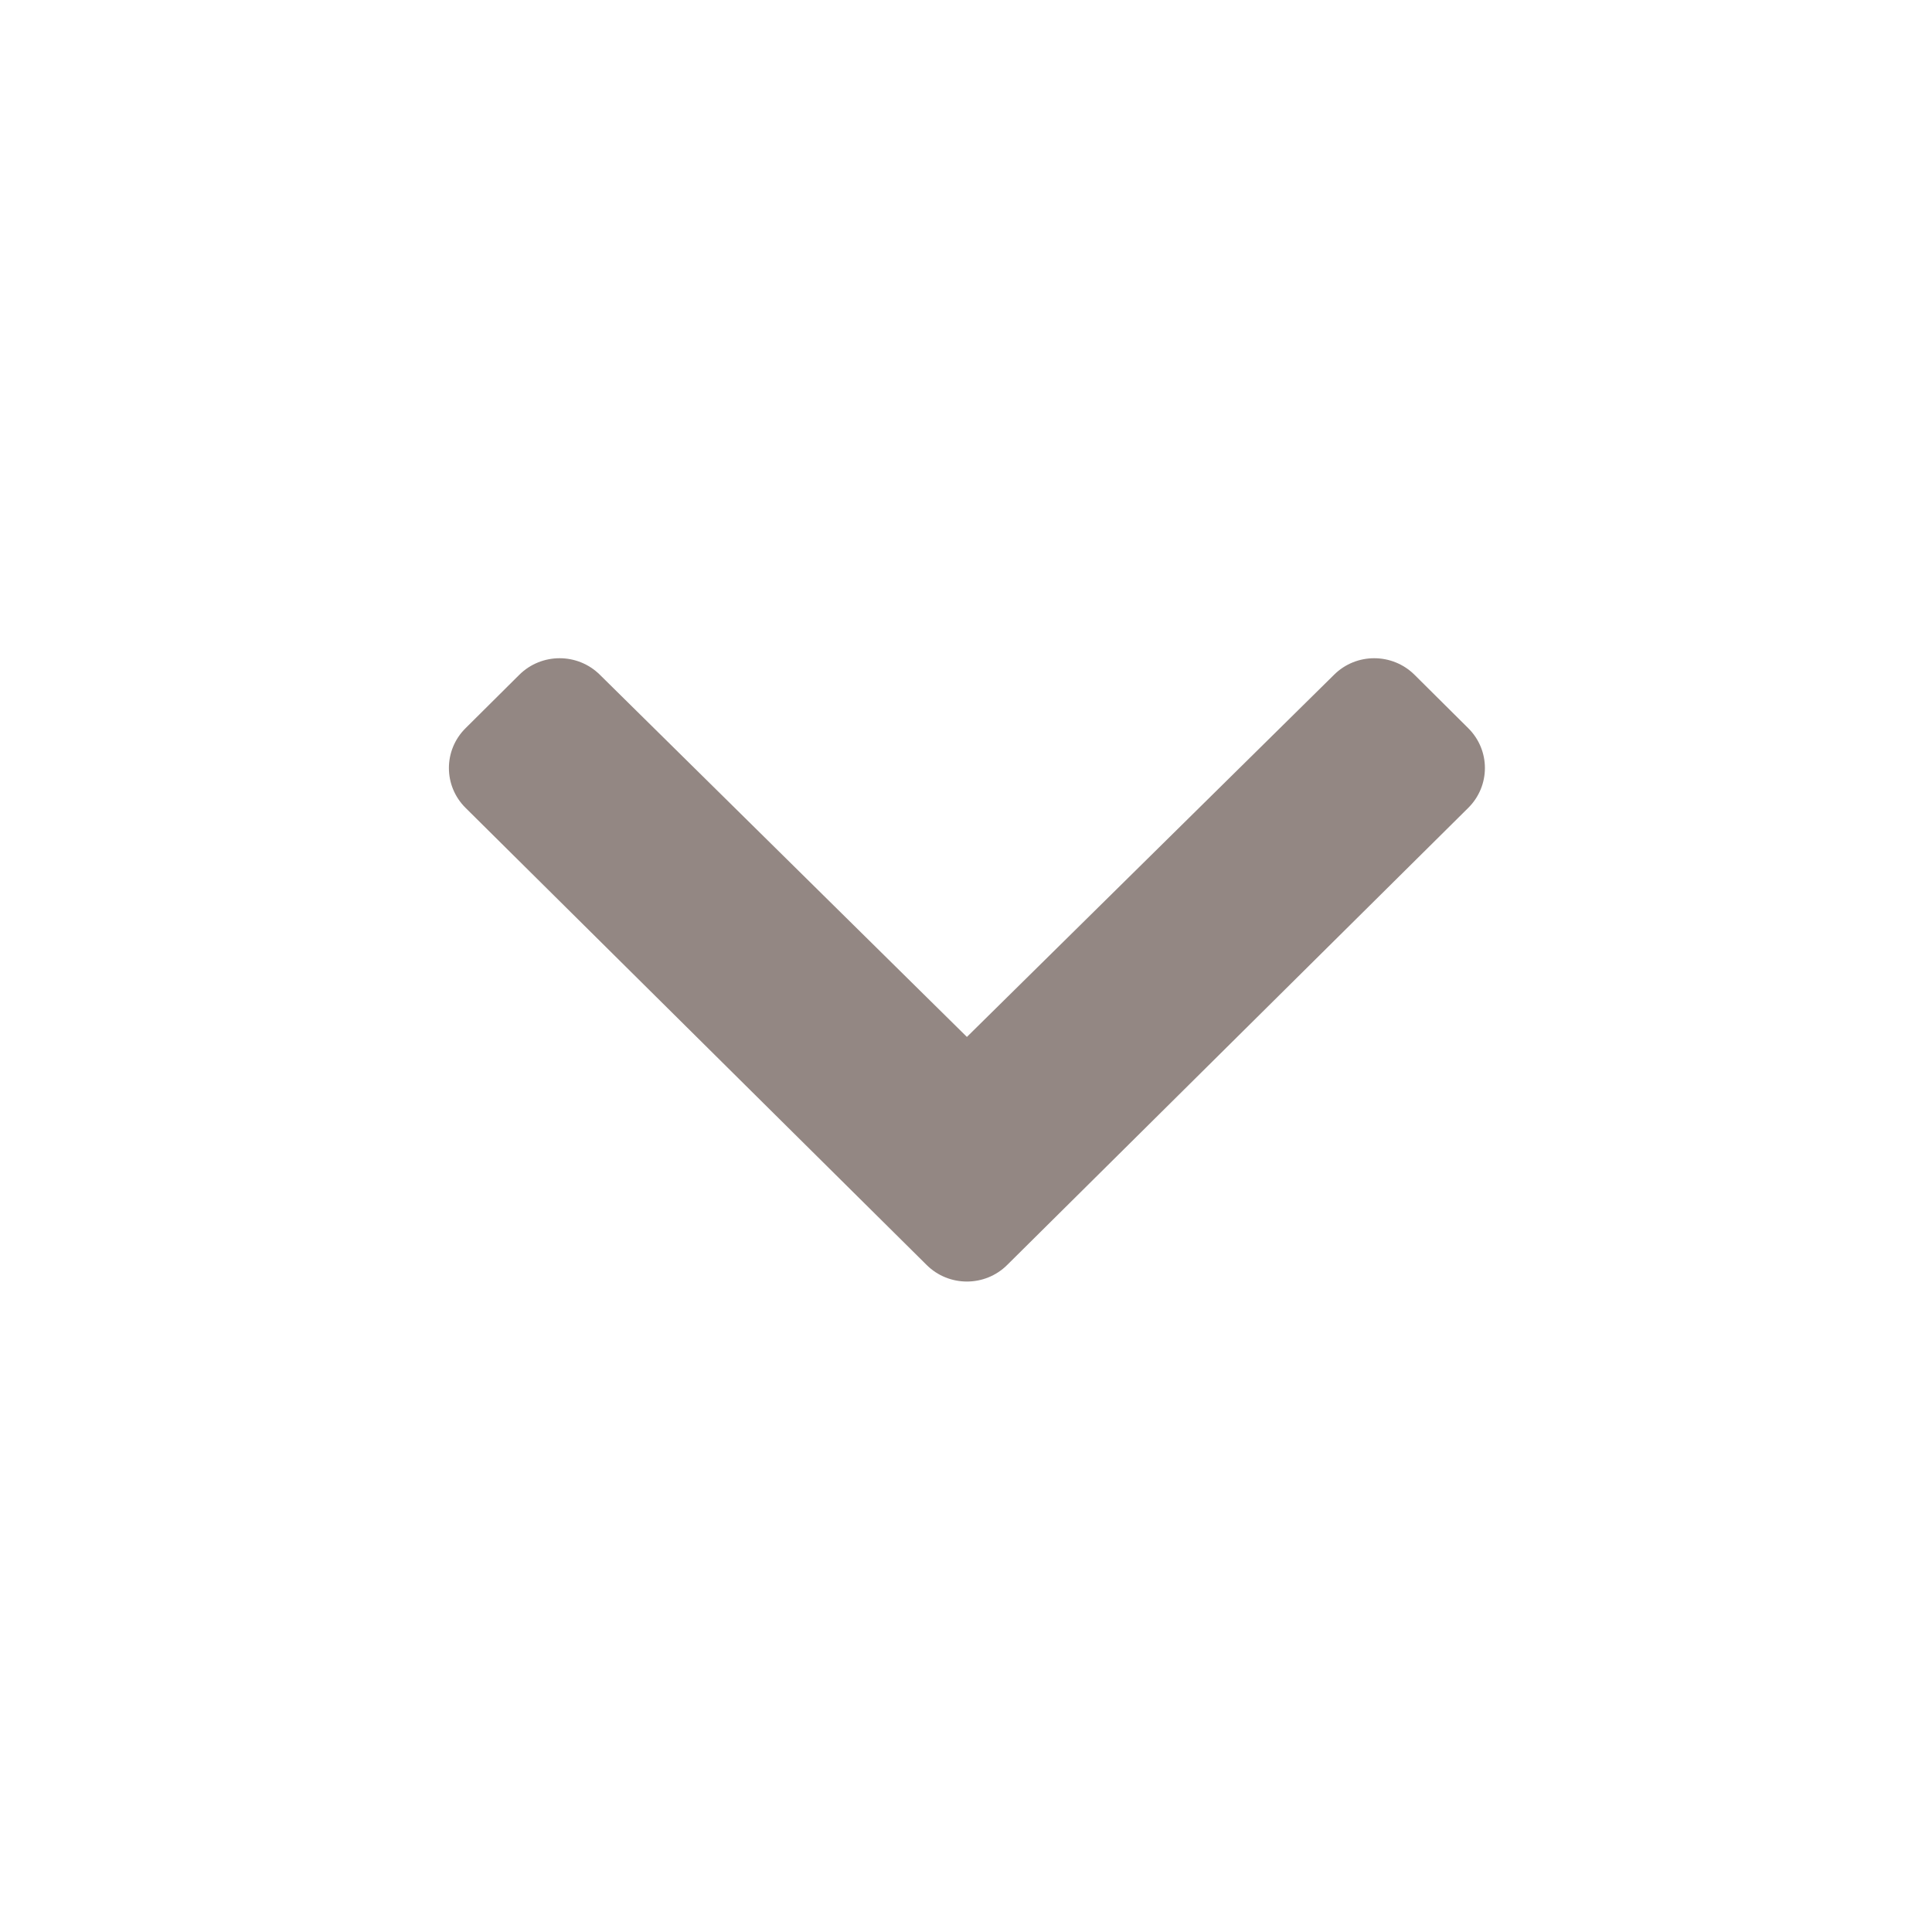 <svg width="17" height="17" viewBox="0 0 17 17" fill="none" xmlns="http://www.w3.org/2000/svg">
<path d="M8.862 11.131L12.919 7.109C13.115 6.915 13.115 6.601 12.919 6.407L12.446 5.937C12.251 5.744 11.934 5.743 11.739 5.937L8.508 9.124L5.278 5.937C5.082 5.743 4.765 5.744 4.57 5.937L4.097 6.407C3.901 6.601 3.901 6.915 4.097 7.109L8.154 11.131C8.349 11.325 8.667 11.325 8.862 11.131Z" fill="#938783"/>
</svg>
